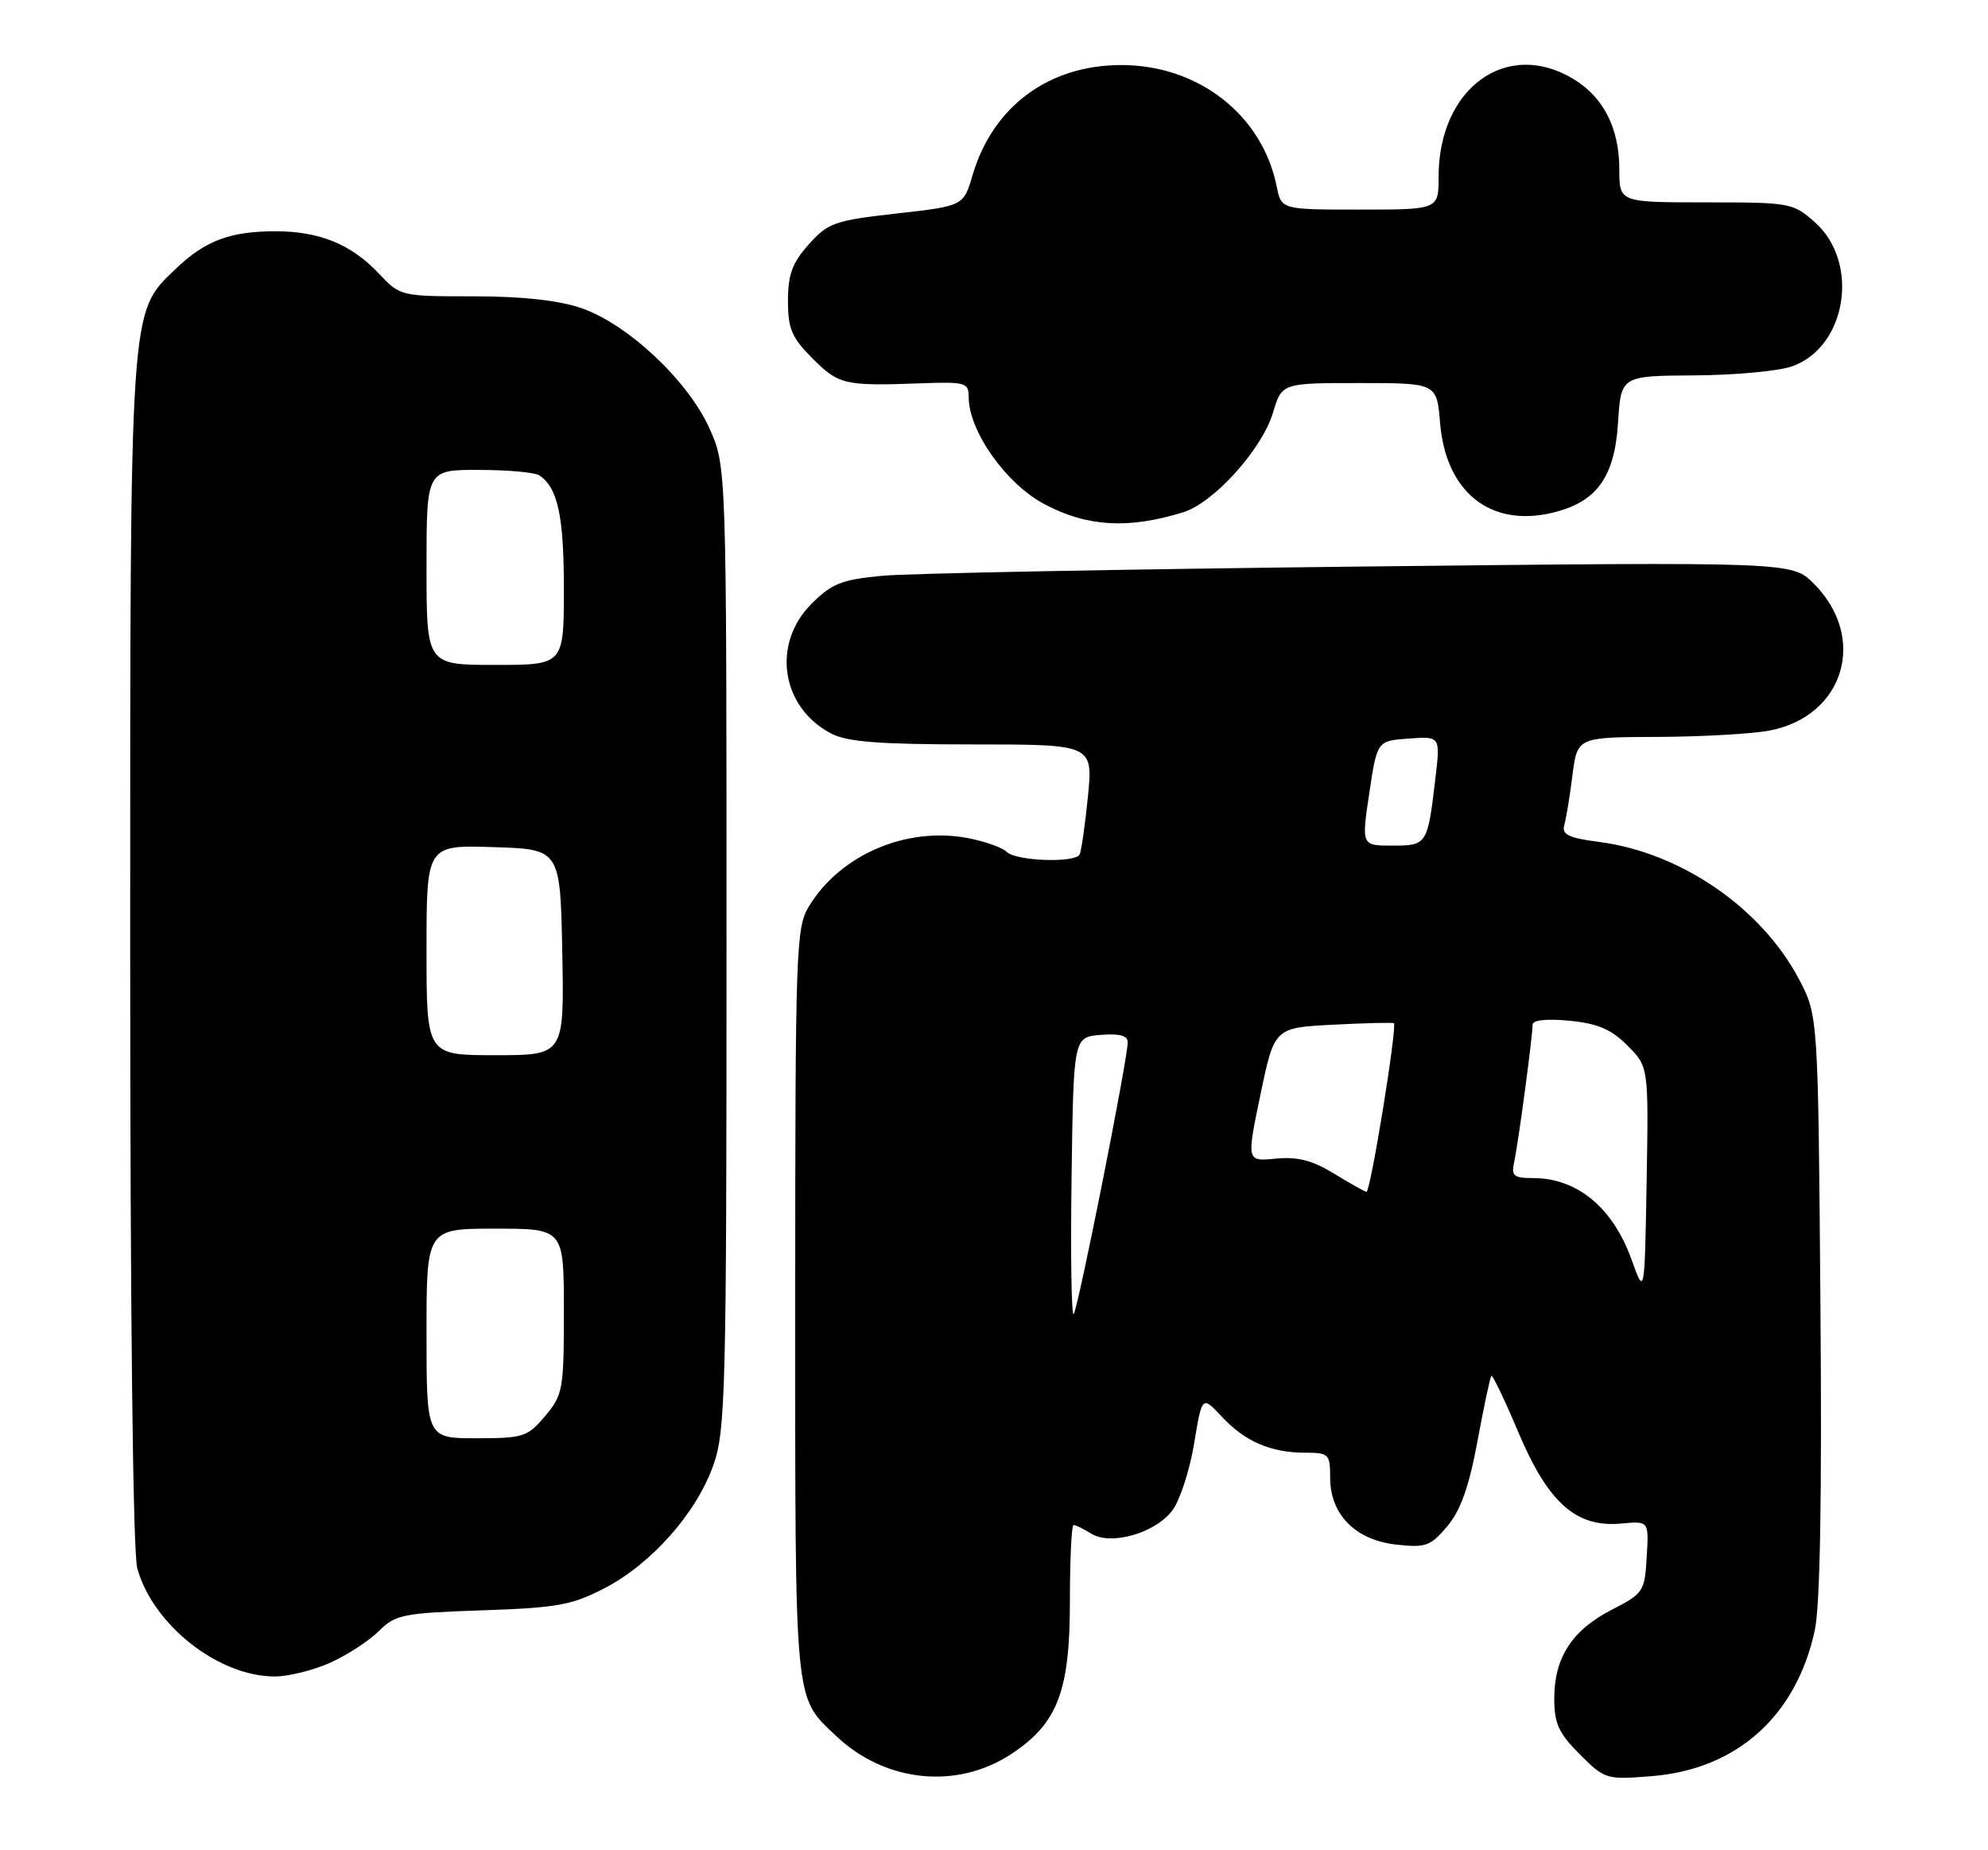 <?xml version="1.0" encoding="UTF-8" standalone="no"?>
<!DOCTYPE svg PUBLIC "-//W3C//DTD SVG 1.1//EN" "http://www.w3.org/Graphics/SVG/1.1/DTD/svg11.dtd" >
<svg xmlns="http://www.w3.org/2000/svg" xmlns:xlink="http://www.w3.org/1999/xlink" version="1.1" viewBox="0 0 275 256">
 <g >
 <path fill="currentColor"
d=" M 139.92 242.67 C 146.31 238.44 148.00 234.02 148.00 221.54 C 148.00 215.74 148.23 211.00 148.51 211.00 C 148.80 211.00 149.89 211.54 150.94 212.19 C 153.67 213.90 159.85 212.12 162.19 208.96 C 163.22 207.57 164.57 203.43 165.18 199.76 C 166.28 193.09 166.28 193.09 169.02 196.02 C 172.24 199.47 175.80 201.00 180.57 201.00 C 183.81 201.00 184.00 201.19 184.00 204.44 C 184.00 209.54 187.47 213.07 193.10 213.71 C 197.22 214.17 197.87 213.94 200.20 211.18 C 202.05 208.98 203.21 205.72 204.38 199.40 C 205.27 194.60 206.13 190.53 206.30 190.37 C 206.47 190.20 208.17 193.75 210.07 198.26 C 214.20 207.99 218.04 211.38 224.29 210.80 C 228.09 210.44 228.09 210.44 227.79 215.42 C 227.51 220.21 227.34 220.48 222.95 222.73 C 217.47 225.54 215.00 229.36 215.00 235.00 C 215.00 238.47 215.61 239.81 218.53 242.73 C 222.00 246.20 222.19 246.26 228.49 245.75 C 240.23 244.81 248.45 237.47 251.03 225.62 C 251.78 222.18 252.04 207.38 251.82 180.50 C 251.50 140.50 251.50 140.50 248.84 135.46 C 243.64 125.61 232.49 117.96 221.21 116.49 C 216.96 115.94 216.02 115.48 216.39 114.15 C 216.65 113.24 217.16 110.14 217.52 107.25 C 218.19 102.00 218.19 102.00 229.34 101.96 C 235.48 101.93 242.44 101.54 244.80 101.08 C 255.13 99.08 258.38 88.23 250.89 80.74 C 247.88 77.73 247.88 77.73 188.19 78.39 C 155.36 78.76 125.58 79.33 122.01 79.67 C 116.43 80.20 115.06 80.74 112.26 83.54 C 106.70 89.10 108.05 97.91 115.01 101.51 C 117.24 102.66 121.73 103.00 134.55 103.00 C 151.20 103.00 151.20 103.00 150.49 110.25 C 150.09 114.24 149.57 117.84 149.33 118.25 C 148.63 119.43 140.53 119.13 139.28 117.88 C 138.66 117.26 136.21 116.40 133.83 115.95 C 125.34 114.36 116.25 118.27 111.92 125.37 C 110.10 128.34 110.01 131.07 110.00 180.30 C 110.00 236.55 109.82 234.65 115.66 240.19 C 122.44 246.63 132.40 247.65 139.92 242.67 Z  M 45.74 230.03 C 48.08 228.97 51.09 227.00 52.43 225.66 C 54.69 223.40 55.77 223.18 66.69 222.81 C 77.08 222.46 79.12 222.09 83.62 219.75 C 90.14 216.37 96.38 209.30 98.70 202.67 C 100.36 197.89 100.50 192.51 100.50 131.00 C 100.50 64.50 100.50 64.50 98.12 59.23 C 95.13 52.61 86.77 44.79 80.36 42.61 C 77.25 41.55 72.19 41.00 65.51 41.00 C 55.45 41.00 55.35 40.98 52.44 37.88 C 48.60 33.80 44.22 32.00 38.10 32.00 C 31.79 32.00 28.34 33.31 24.22 37.28 C 17.89 43.39 18.00 41.74 18.01 131.93 C 18.01 181.77 18.39 214.86 18.99 217.00 C 21.16 224.83 30.22 231.96 38.00 231.96 C 39.92 231.96 43.41 231.09 45.74 230.03 Z  M 163.67 70.88 C 167.90 69.57 174.57 62.18 176.09 57.10 C 177.32 53.00 177.32 53.00 188.03 53.00 C 198.75 53.00 198.75 53.00 199.21 58.54 C 200.00 67.99 206.04 72.91 214.51 71.00 C 220.78 69.58 223.33 66.17 223.82 58.53 C 224.23 52.00 224.23 52.00 234.37 51.94 C 239.94 51.91 246.03 51.35 247.89 50.69 C 255.44 48.04 257.31 36.35 251.08 30.78 C 248.04 28.07 247.68 28.00 235.98 28.00 C 224.00 28.00 224.00 28.00 224.00 23.45 C 224.00 17.76 221.84 13.48 217.70 10.96 C 208.46 5.32 199.00 12.15 199.00 24.47 C 199.00 29.00 199.00 29.00 188.12 29.00 C 177.25 29.00 177.25 29.00 176.61 25.82 C 174.63 15.92 165.79 9.00 155.12 9.00 C 145.07 9.00 137.35 14.71 134.54 24.22 C 133.28 28.50 133.28 28.50 124.02 29.54 C 115.45 30.51 114.55 30.82 111.88 33.81 C 109.59 36.37 109.00 37.98 109.00 41.62 C 109.00 45.50 109.52 46.72 112.40 49.60 C 116.03 53.23 116.84 53.42 127.25 53.04 C 133.57 52.81 134.00 52.93 134.00 54.95 C 134.00 59.65 139.18 66.97 144.50 69.77 C 150.42 72.90 156.08 73.22 163.67 70.88 Z  M 148.23 162.94 C 148.50 143.50 148.50 143.50 152.25 143.19 C 154.83 142.98 156.00 143.29 156.00 144.19 C 156.00 146.53 149.10 181.24 148.52 181.82 C 148.21 182.13 148.08 173.63 148.23 162.94 Z  M 225.69 174.28 C 223.11 167.08 218.17 163.00 212.05 163.00 C 209.37 163.00 209.03 162.70 209.46 160.75 C 210.02 158.22 212.00 143.43 212.00 141.80 C 212.00 141.13 213.88 140.93 217.09 141.23 C 221.00 141.61 222.87 142.40 225.12 144.66 C 228.05 147.59 228.05 147.59 227.78 163.45 C 227.50 179.31 227.50 179.31 225.69 174.28 Z  M 184.50 162.36 C 181.52 160.54 179.47 160.02 176.47 160.31 C 172.43 160.71 172.43 160.71 174.36 151.45 C 176.29 142.20 176.29 142.20 184.40 141.78 C 188.85 141.55 192.64 141.46 192.81 141.57 C 193.32 141.92 189.57 165.01 189.02 164.91 C 188.73 164.85 186.70 163.71 184.50 162.36 Z  M 189.41 109.75 C 190.50 102.50 190.50 102.50 194.87 102.19 C 199.25 101.87 199.25 101.87 198.56 107.69 C 197.48 116.88 197.41 117.00 192.60 117.00 C 188.33 117.00 188.33 117.00 189.41 109.75 Z  M 59.00 184.50 C 59.00 170.00 59.00 170.00 68.50 170.00 C 78.00 170.00 78.00 170.00 78.00 181.42 C 78.00 192.25 77.87 193.01 75.41 195.92 C 72.98 198.81 72.40 199.00 65.91 199.00 C 59.00 199.00 59.00 199.00 59.00 184.50 Z  M 59.00 131.46 C 59.00 116.92 59.00 116.92 68.25 117.21 C 77.50 117.50 77.50 117.50 77.78 131.75 C 78.05 146.00 78.05 146.00 68.53 146.00 C 59.00 146.00 59.00 146.00 59.00 131.46 Z  M 59.00 78.50 C 59.00 65.00 59.00 65.00 66.25 65.02 C 70.24 65.02 74.00 65.36 74.60 65.77 C 77.15 67.47 78.00 71.37 78.00 81.43 C 78.00 92.00 78.00 92.00 68.50 92.00 C 59.00 92.00 59.00 92.00 59.00 78.50 Z "/>
</g>
</svg>